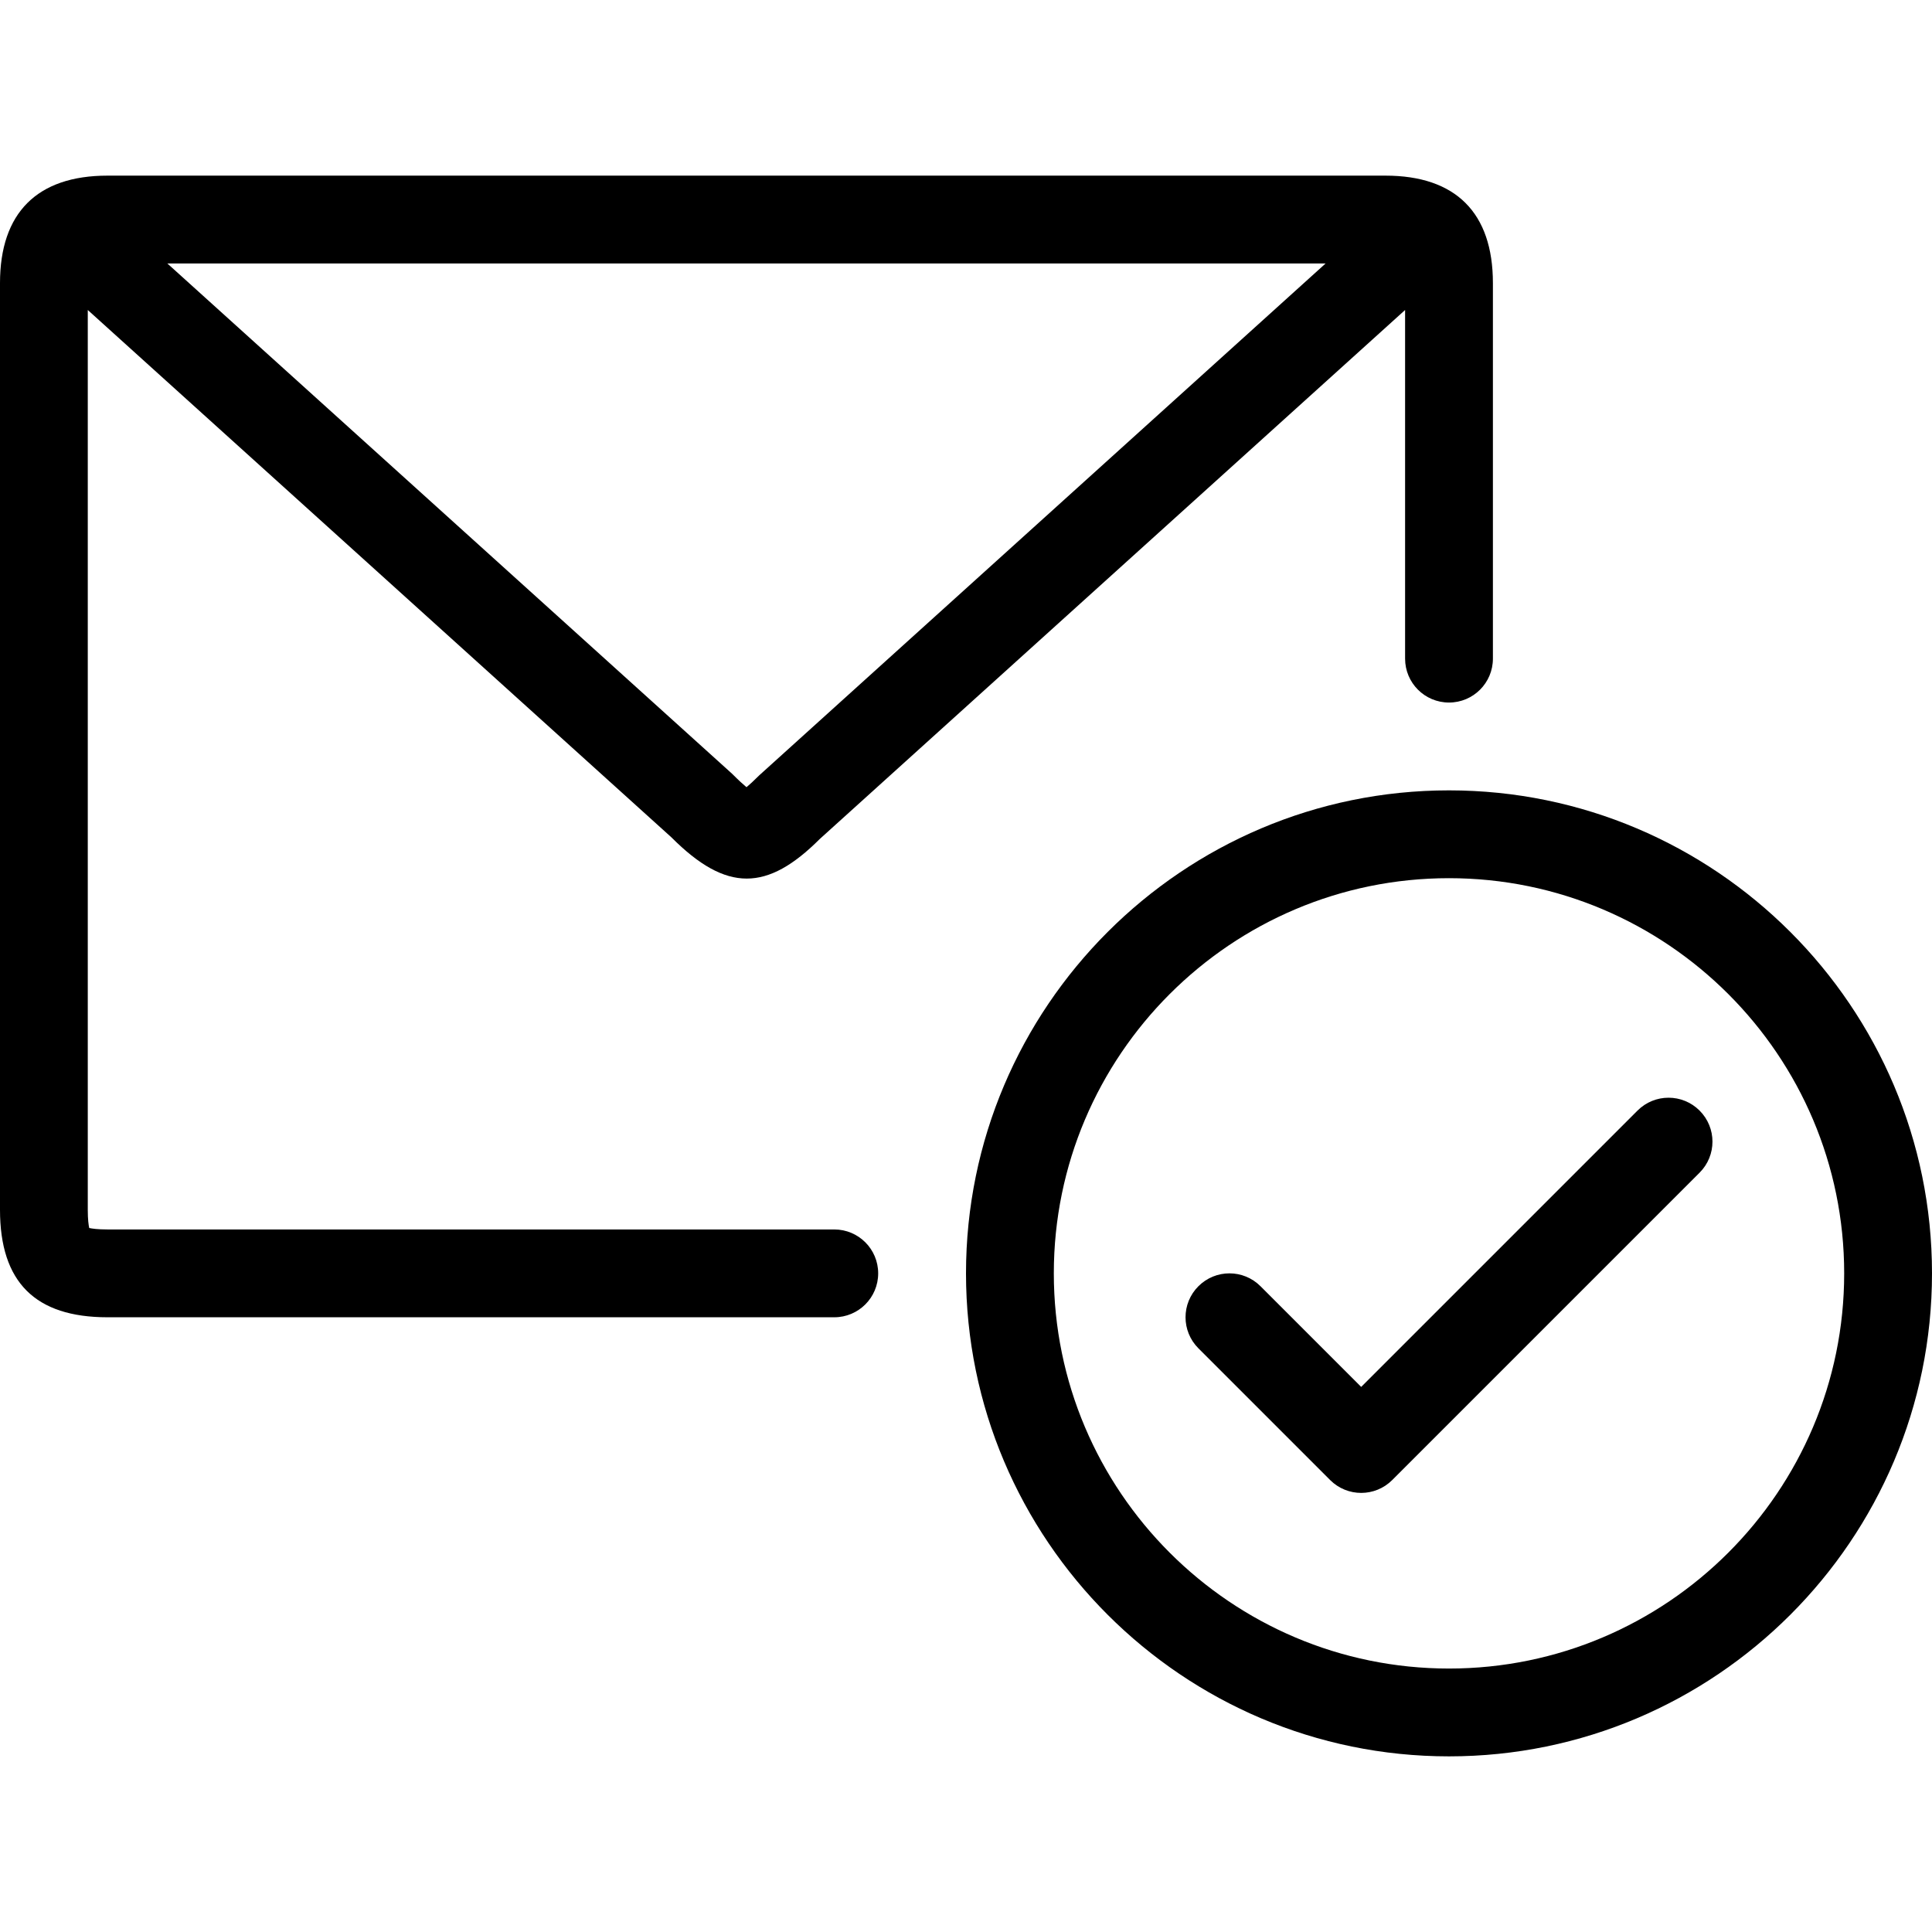 <?xml version="1.0" encoding="UTF-8" standalone="no"?>
<svg width="44px" height="44px" viewBox="0 0 44 44" version="1.1" xmlns="http://www.w3.org/2000/svg" xmlns:xlink="http://www.w3.org/1999/xlink">
    <!-- Generator: Sketch 3.7.2 (28276) - http://www.bohemiancoding.com/sketch -->
    <title>email-tick</title>
    <desc>Created with Sketch.</desc>
    <defs></defs>
    <g id="44px-Line" stroke="none" stroke-width="1" fill="none" fill-rule="evenodd">
        <g id="email-tick"></g>
        <path d="M2.448,30 L19,30 C19.552,30 20,29.553 20,29 C20,28.447 19.552,28 19,28 L2.448,28 C2.222,28 2.096,27.981 2.032,27.967 C2.018,27.903 1.999,27.778 1.999,27.552 L1.999,7.06 L15.292,19.071 C15.918,19.698 16.464,20.009 17.006,20.009 C17.54,20.009 18.07,19.707 18.67,19.107 L32,7.06 L32,15 C32,15.553 32.448,16 33,16 C33.552,16 34,15.553 34,15 L34,6.448 C34,4.846 33.153,4 31.552,4 L2.448,4 C0.846,4 -5.68434189e-14,4.847 -5.68434189e-14,6.448 L-5.68434189e-14,27.552 C-1.13686838e-13,29.199 0.801,30 2.448,30 L2.448,30 Z M17.293,17.656 C17.16,17.789 17.066,17.874 17.001,17.928 C16.93,17.869 16.825,17.774 16.671,17.62 L3.811,6 L30.19,6 L17.293,17.656 L17.293,17.656 Z" id="Shape" fill="#000000"></path>
        <path d="M33,18 C26.935,18 22,22.935 22,29 C22,35.065 26.935,40 33,40 C39.065,40 44,35.065 44,29 C44,22.935 39.065,18 33,18 L33,18 Z M33,38 C28.038,38 24,33.963 24,29 C24,24.037 28.038,20 33,20 C37.962,20 42,24.037 42,29 C42,33.963 37.962,38 33,38 L33,38 Z" id="Shape" fill="#000000"></path>
        <path d="M37.293,25.293 L31,31.586 L28.707,29.293 C28.316,28.902 27.684,28.902 27.293,29.293 C26.902,29.684 26.902,30.316 27.293,30.707 L30.293,33.707 C30.488,33.902 30.744,34 31,34 C31.256,34 31.512,33.902 31.707,33.707 L38.707,26.707 C39.098,26.316 39.098,25.684 38.707,25.293 C38.316,24.902 37.684,24.902 37.293,25.293 L37.293,25.293 Z" id="Shape" fill="#000000"></path>
    </g>
</svg>